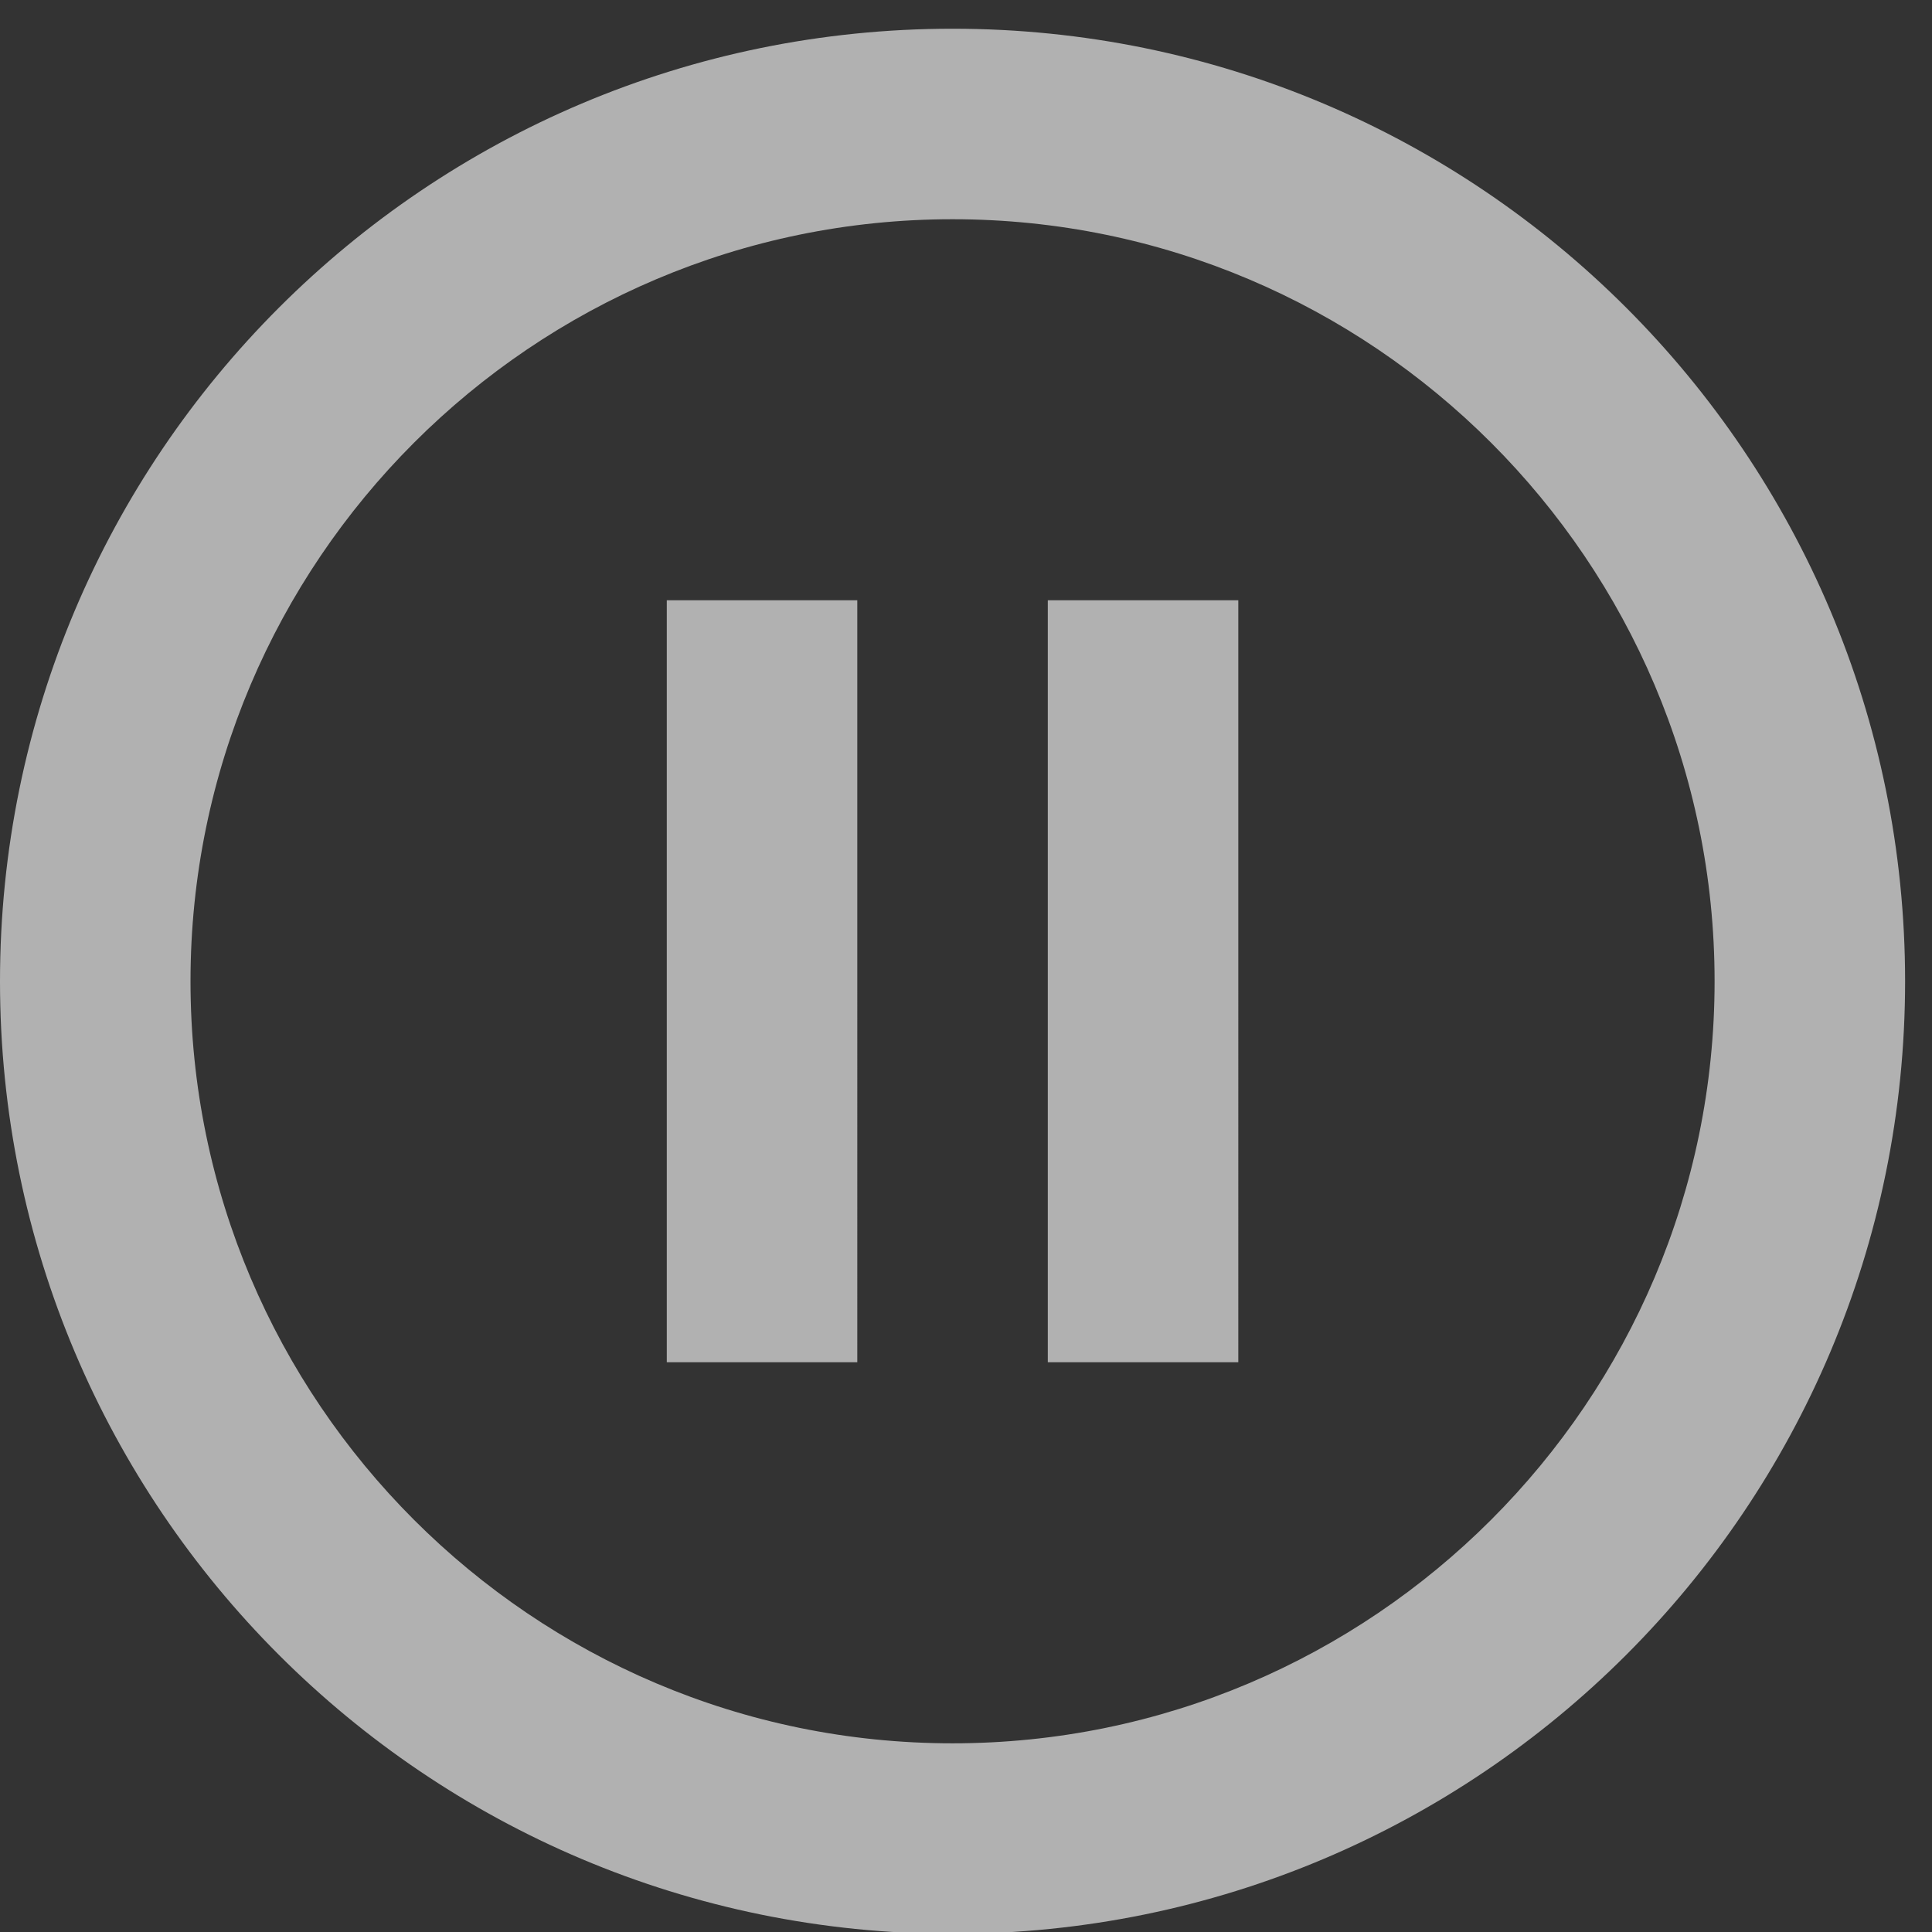 <svg xmlns="http://www.w3.org/2000/svg" width="53" height="53" viewBox="0 0 53 53"><rect x="0" y="0" width="53" height="53" fill="#333333" stroke="none"/><g><g opacity=".62"><path fill="#fff" d="M28.744 16.467h5.226V37.37h-5.226zm18.292 10.452c0-11.524-9.381-20.905-20.905-20.905-11.524 0-20.905 9.381-20.905 20.905 0 11.524 9.381 20.905 20.905 20.905 11.524 0 20.905-9.381 20.905-20.905zm5.226 0c0 14.437-11.693 26.131-26.13 26.131C11.693 53.05 0 41.356 0 26.92S11.694.788 26.131.788c14.438 0 26.131 11.694 26.131 26.131zm-33.97-10.452h5.226V37.37h-5.226z"/></g></g></svg>